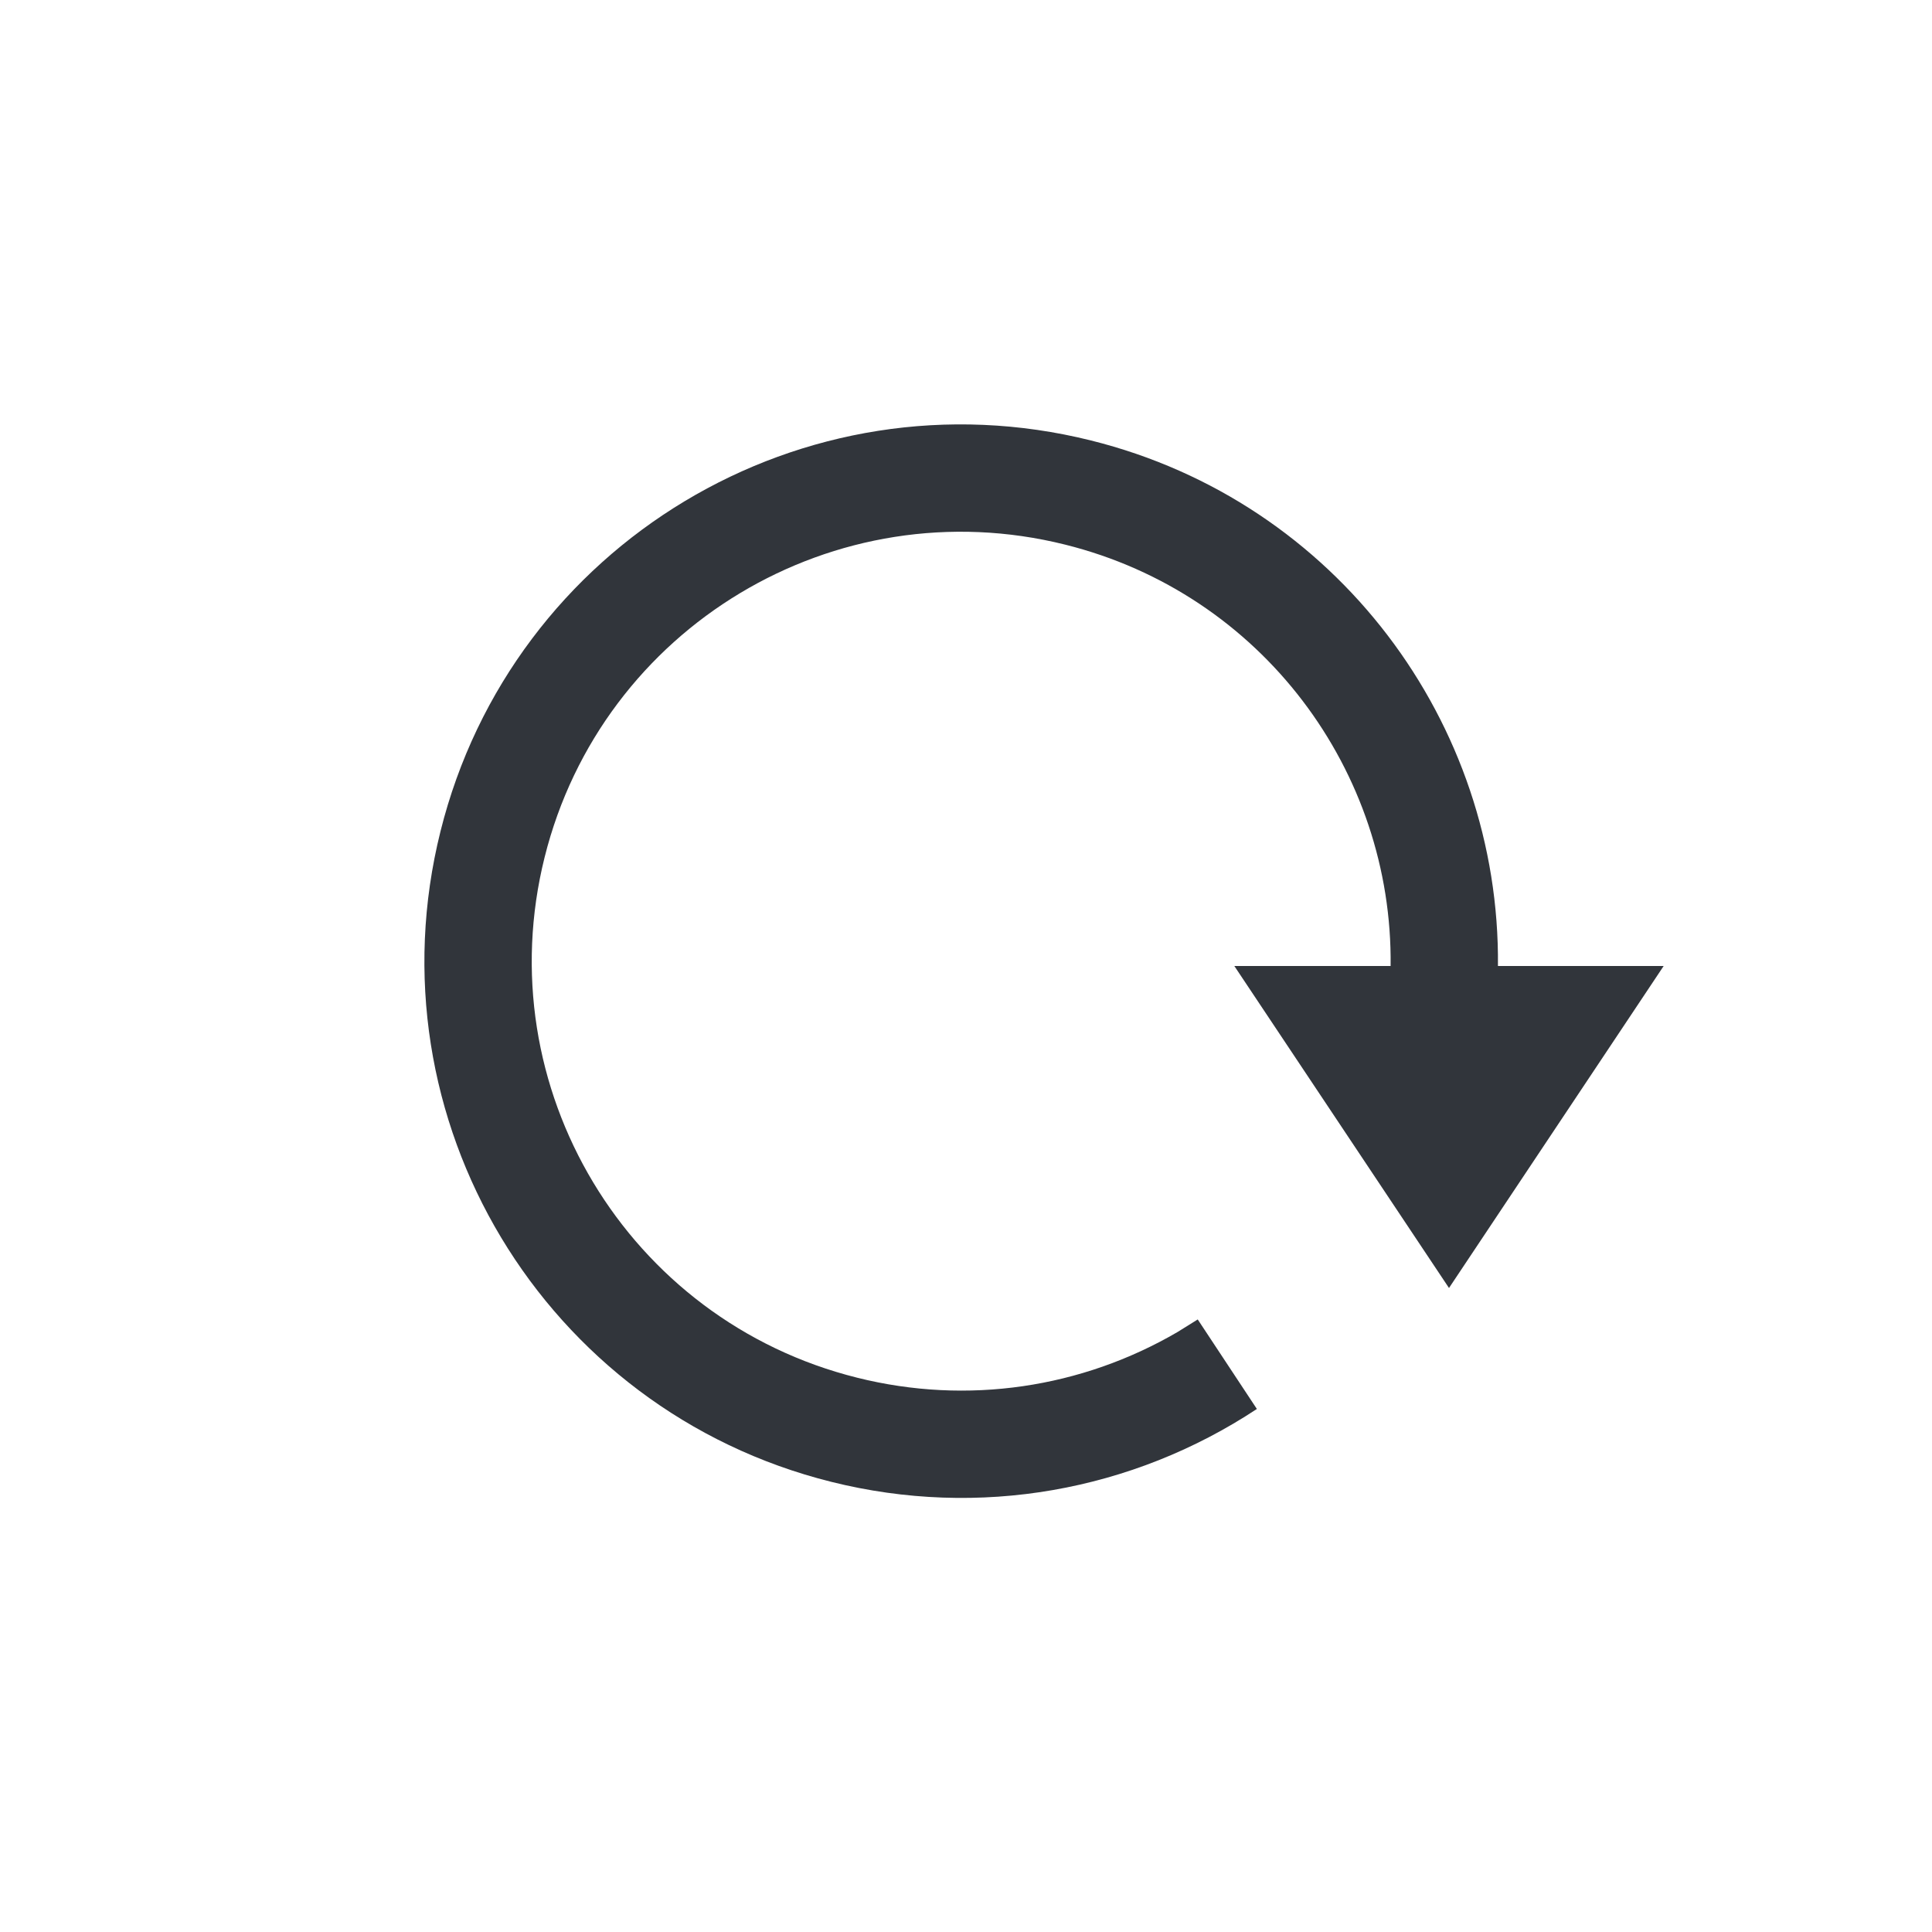 <?xml version="1.0" encoding="UTF-8"?>
<svg width="18px" height="18px" viewBox="0 0 18 18" version="1.1" xmlns="http://www.w3.org/2000/svg" xmlns:xlink="http://www.w3.org/1999/xlink">
    <title>icon / transform-rotate</title>
    <g id="Details" stroke="none" stroke-width="1" fill="none" fill-rule="evenodd">
        <g id="Exportable-Icon-assets" transform="translate(-43, -228)" fill="#31353B" fill-rule="nonzero">
            <g id="Combined-Shape" transform="translate(43, 228)">
                <path d="M10.165,4.104 C12.454,4.674 13.978,6.739 13.956,9 L15.5,9 L13.5,12 L11.5,9 L12.956,9 C12.978,7.188 11.758,5.531 9.923,5.074 C7.779,4.539 5.608,5.844 5.074,7.987 C4.539,10.131 5.844,12.302 7.987,12.836 C9.015,13.093 10.078,12.931 10.971,12.41 L11.159,12.293 L11.71,13.127 C10.55,13.893 9.121,14.15 7.745,13.806 C5.066,13.138 3.435,10.425 4.104,7.745 C4.772,5.066 7.485,3.435 10.165,4.104 Z"></path>
            </g>
        </g>
    </g>
</svg>